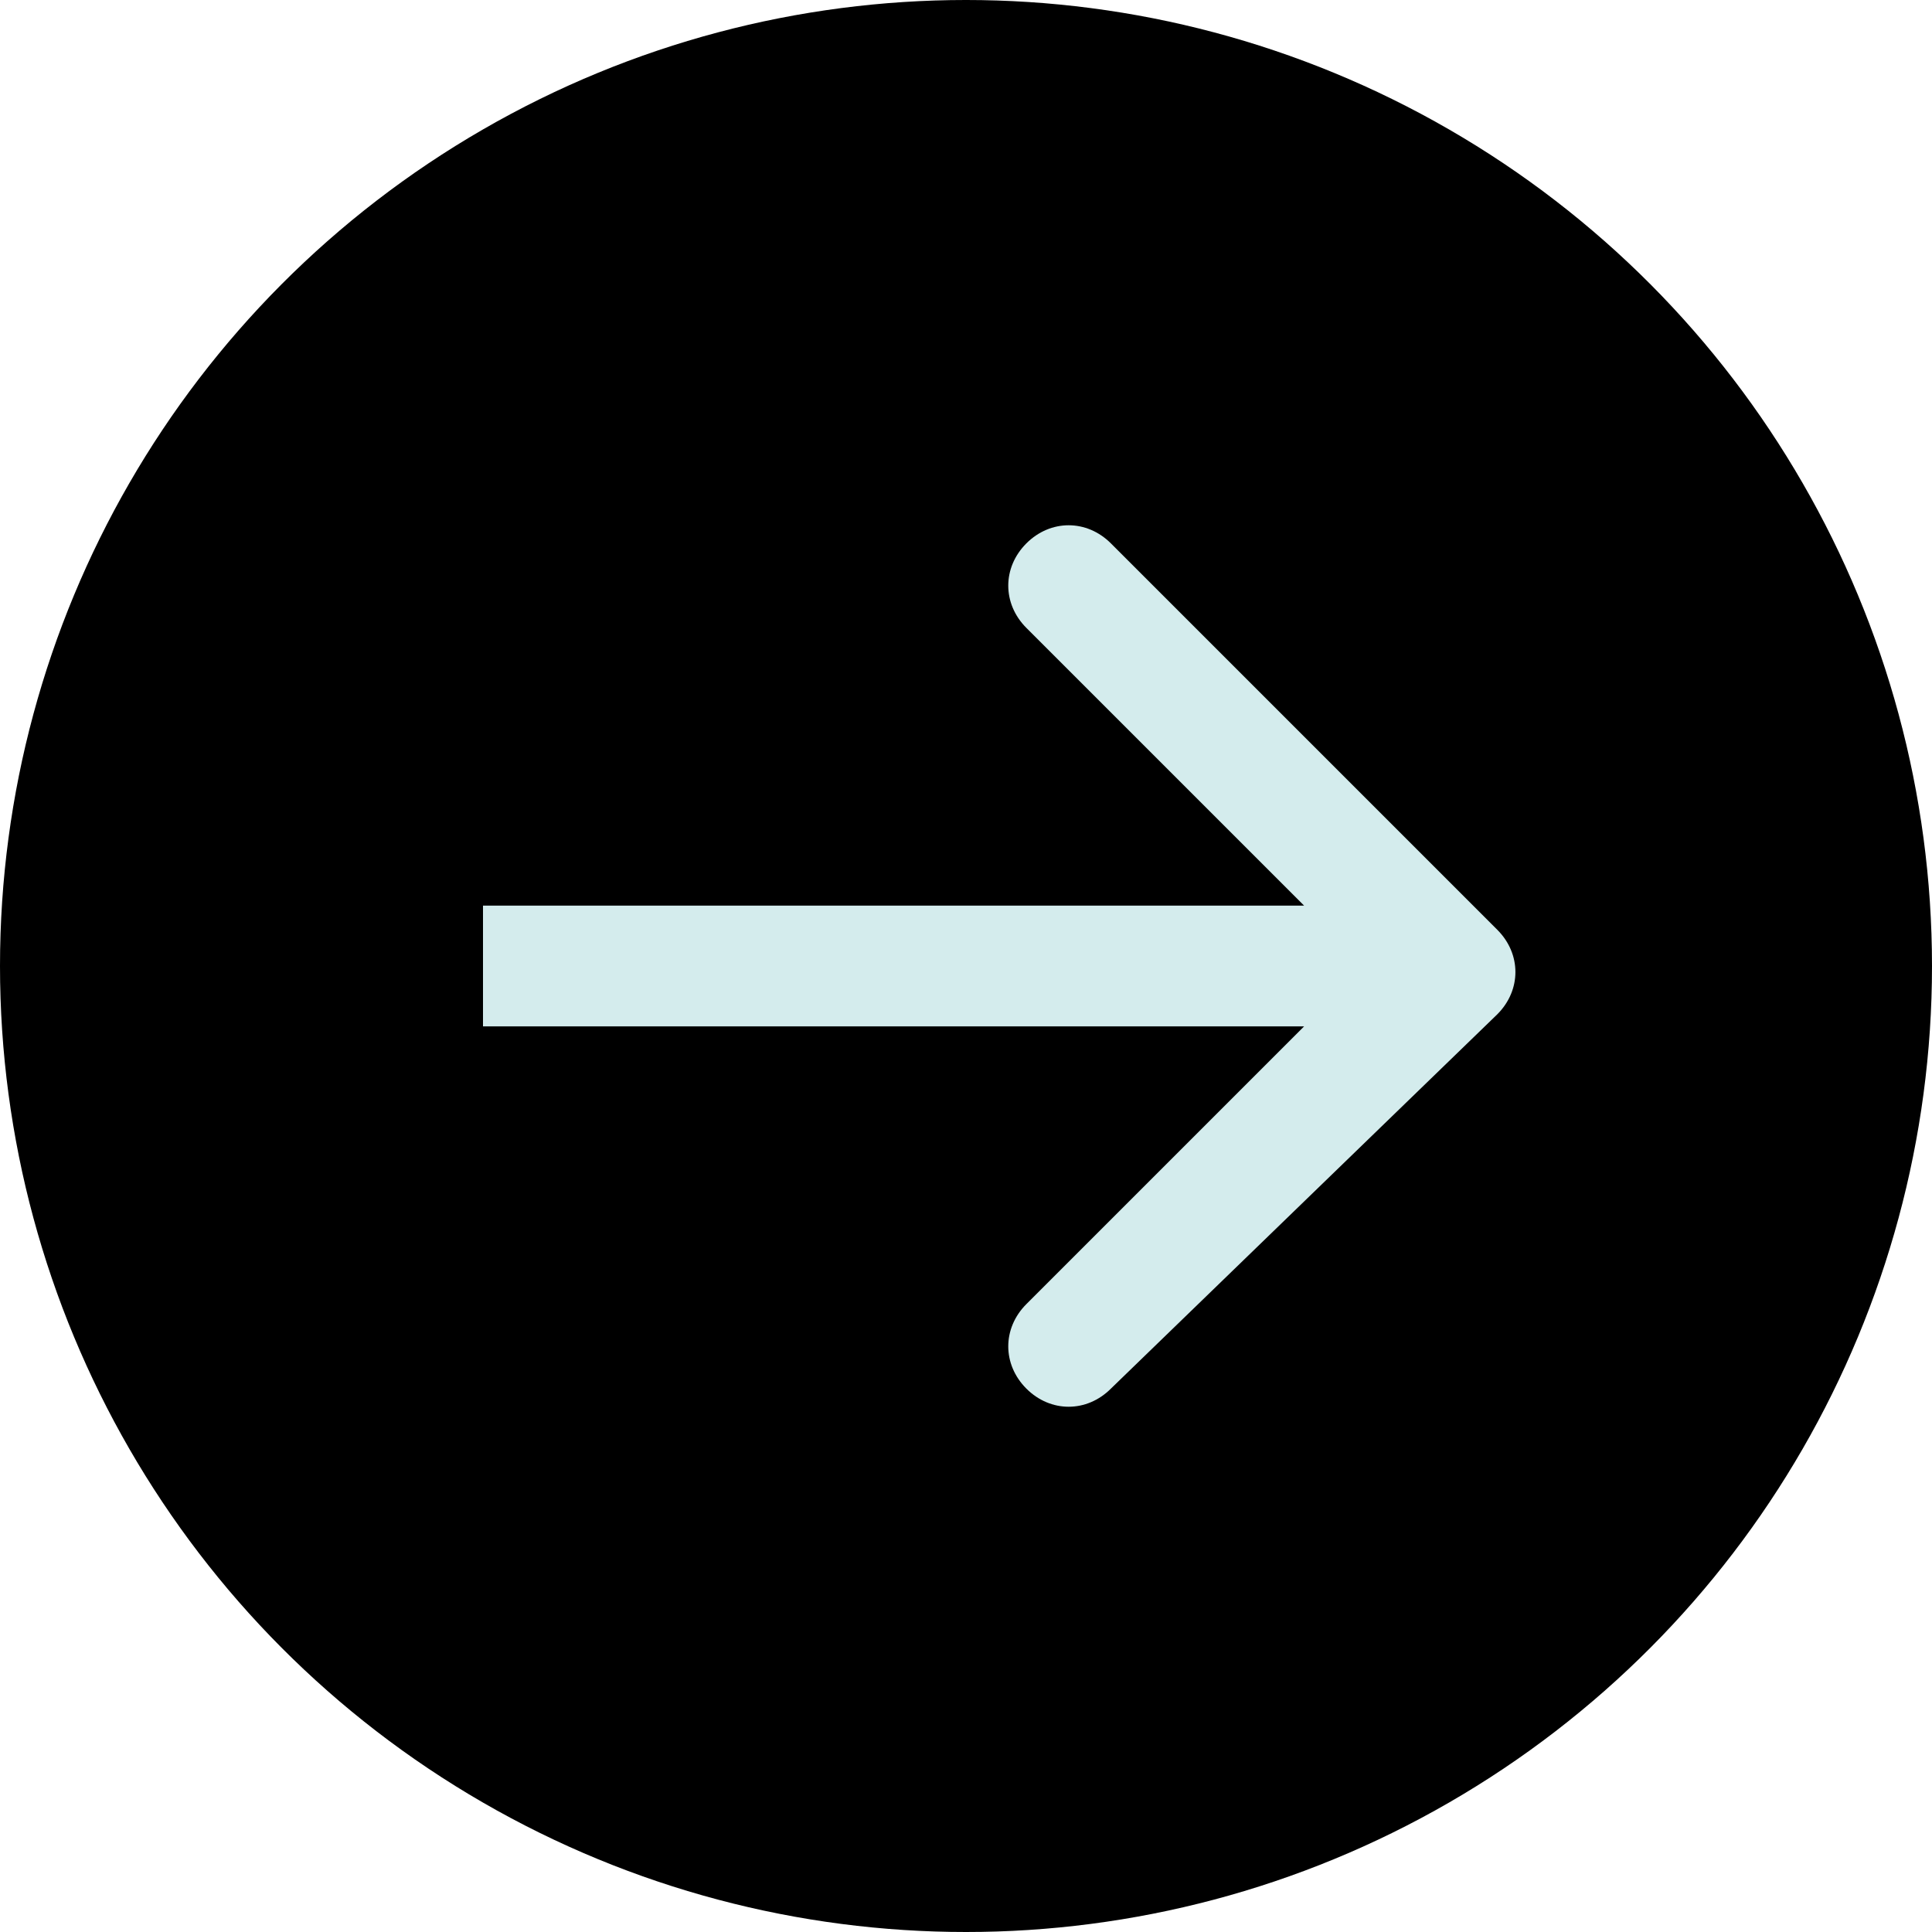 <svg version="1.1" id="Capa_1" xmlns="http://www.w3.org/2000/svg" xmlns:xlink="http://www.w3.org/1999/xlink" x="0px" y="0px"
   viewBox="0 0 16 16" style="enable-background:new 0 0 16 16;" xml:space="preserve">
<style type="text/css">
   .printBtn{fill:#D4ECED;}
</style>
<circle cx="8" cy="8" r="8"/>
<path class="printBtn" d="M12.4,8.4c0.2-0.2,0.2-0.5,0-0.7L9.2,4.5C9,4.3,8.7,4.3,8.5,4.5S8.3,5,8.5,5.2L11.3,8l-2.8,2.8
   c-0.2,0.2-0.2,0.5,0,0.7s0.5,0.2,0.7,0L12.4,8.4z M4,8.5h8v-1H4V8.5z"/>
</svg>